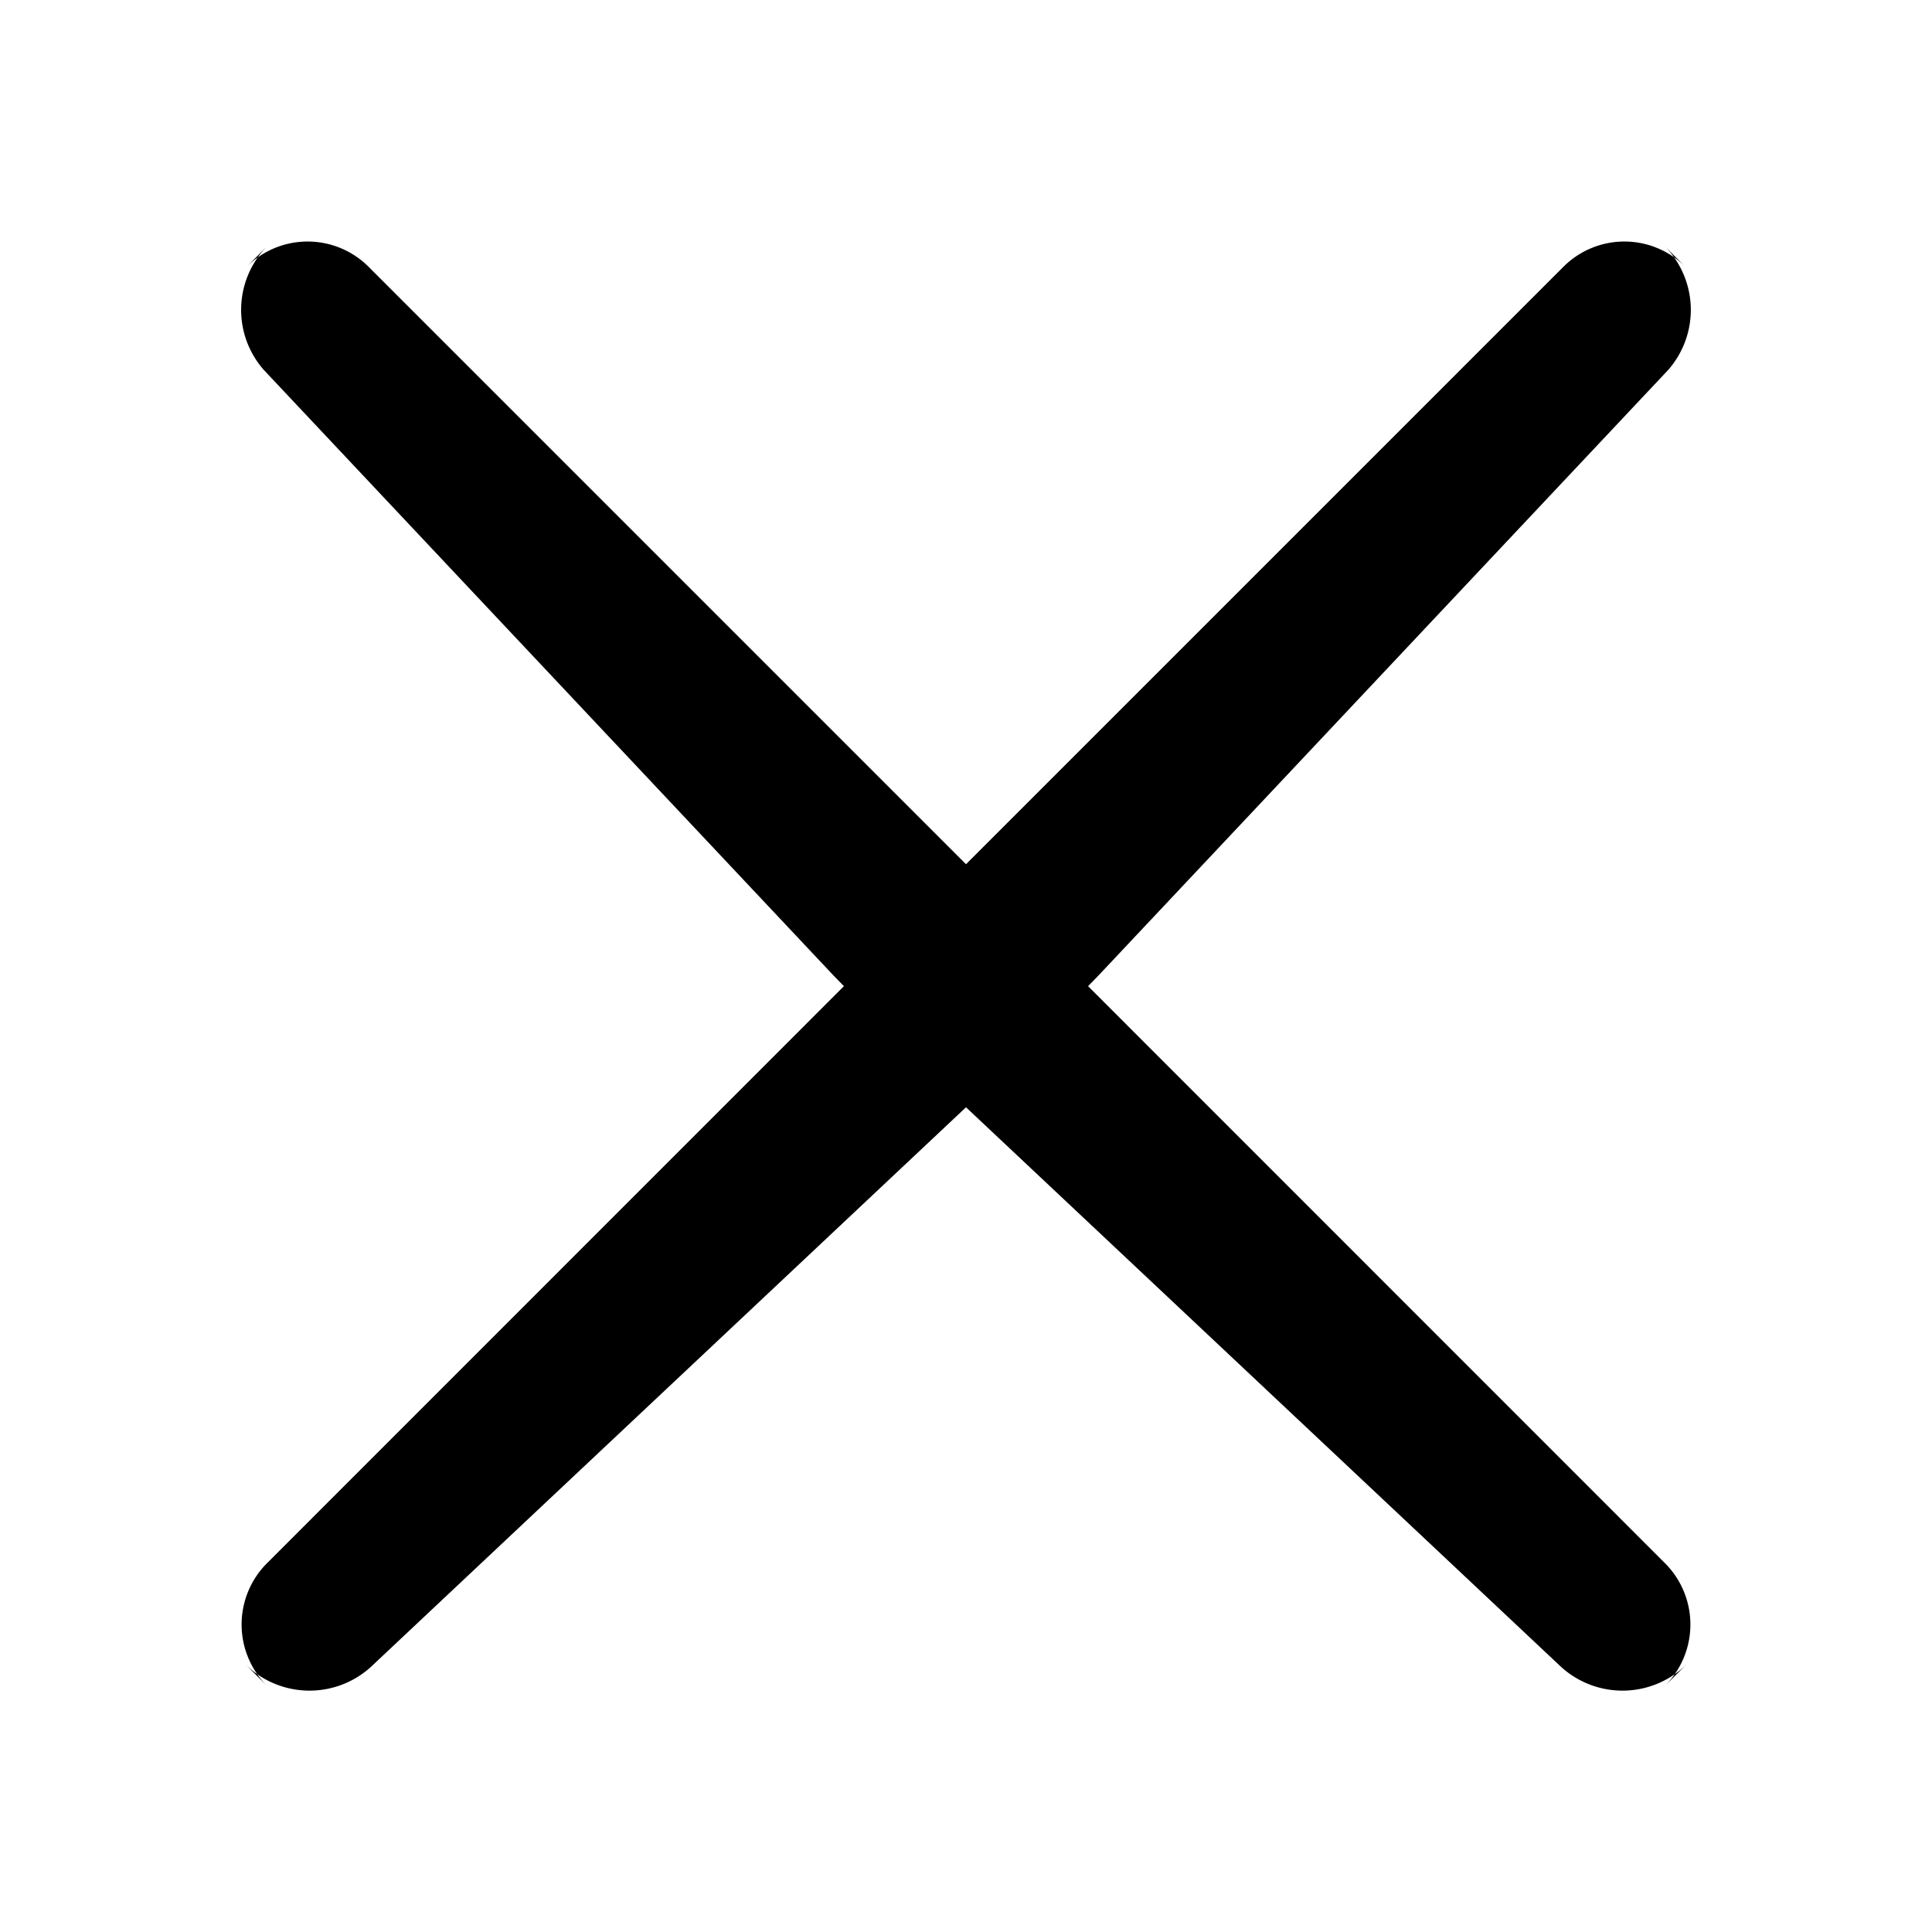 <svg viewBox="0 0 16 16">
    <path fill-rule="evenodd" d="M8 9.17l-4.931 4.637a.756.756 0 01-1.034-.021l.176.175a.718.718 0 01-.003-1.012l4.781-4.782a40.59 40.59 0 01-.083-.085l-4.72-5.017a.753.753 0 01.03-1.03l-.176.177a.714.714 0 011.012-.003L8 7.157l4.948-4.948a.714.714 0 011.012.003l-.176-.176a.753.753 0 01.03 1.029l-4.72 5.017a40.59 40.59 0 01-.083.085l4.781 4.782a.718.718 0 01-.003 1.012l.176-.175a.756.756 0 01-1.034.021L8 9.17z"/>
</svg>
